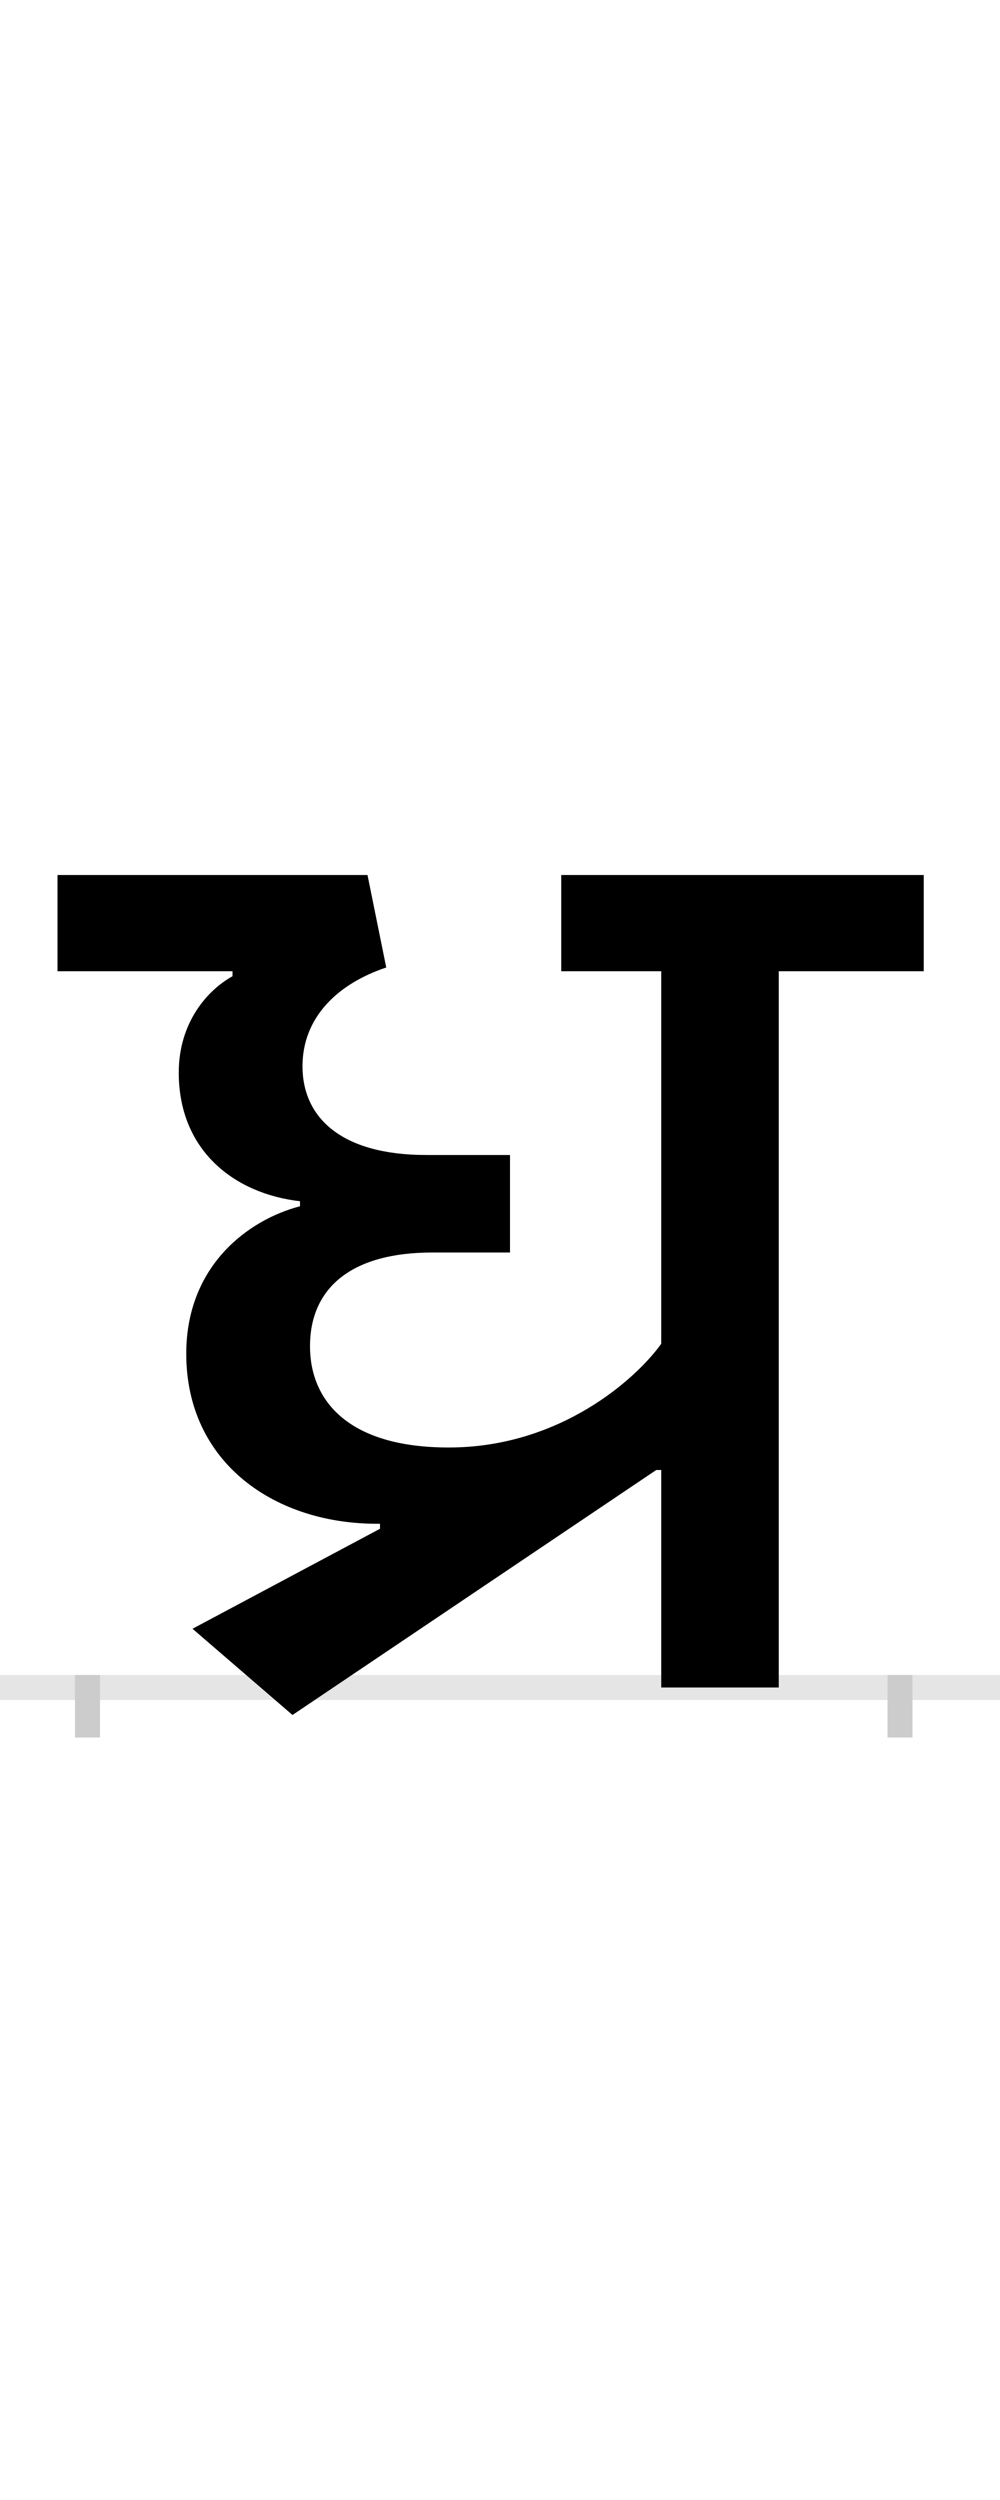 <?xml version="1.0" encoding="UTF-8"?>
<svg height="200.0" version="1.1" width="80.0" xmlns="http://www.w3.org/2000/svg" xmlns:xlink="http://www.w3.org/1999/xlink">
 <rect width="100%" height="100%" fill="#808080" stroke="none"/>
 <path d="M0,0 l80,0 l0,200 l-80,0 Z M0,0" fill="rgb(255,255,255)" transform="matrix(1,0,0,-1,0.0,200.0)"/>
 <path d="M0,0 l80,0" fill="none" stroke="rgb(229,229,229)" stroke-width="2" transform="matrix(1,0,0,-1,0.0,135.0)"/>
 <path d="M0,1 l0,-5" fill="none" stroke="rgb(204,204,204)" stroke-width="2" transform="matrix(1,0,0,-1,7.0,135.0)"/>
 <path d="M0,1 l0,-5" fill="none" stroke="rgb(204,204,204)" stroke-width="2" transform="matrix(1,0,0,-1,72.0,135.0)"/>
 <path d="M234,131 l0,-4 l-150,-80 l80,-69 l291,196 l4,0 l0,-174 l94,0 l0,573 l116,0 l0,77 l-290,0 l0,-77 l80,0 l0,-298 c-20,-28,-81,-83,-170,-83 c-81,0,-111,38,-111,81 c0,45,31,75,98,75 l62,0 l0,78 l-67,0 c-68,0,-99,30,-99,71 c0,39,28,66,67,79 l-15,74 l-248,0 l0,-77 l140,0 l0,-4 c-20,-11,-43,-37,-43,-77 c0,-63,45,-97,97,-103 l0,-4 c-42,-11,-91,-48,-91,-118 c0,-88,72,-137,155,-136 Z M234,131" fill="rgb(0,0,0)" transform="matrix(0.1,0.0,0.0,-0.1,7.0,135.0)"/>
</svg>